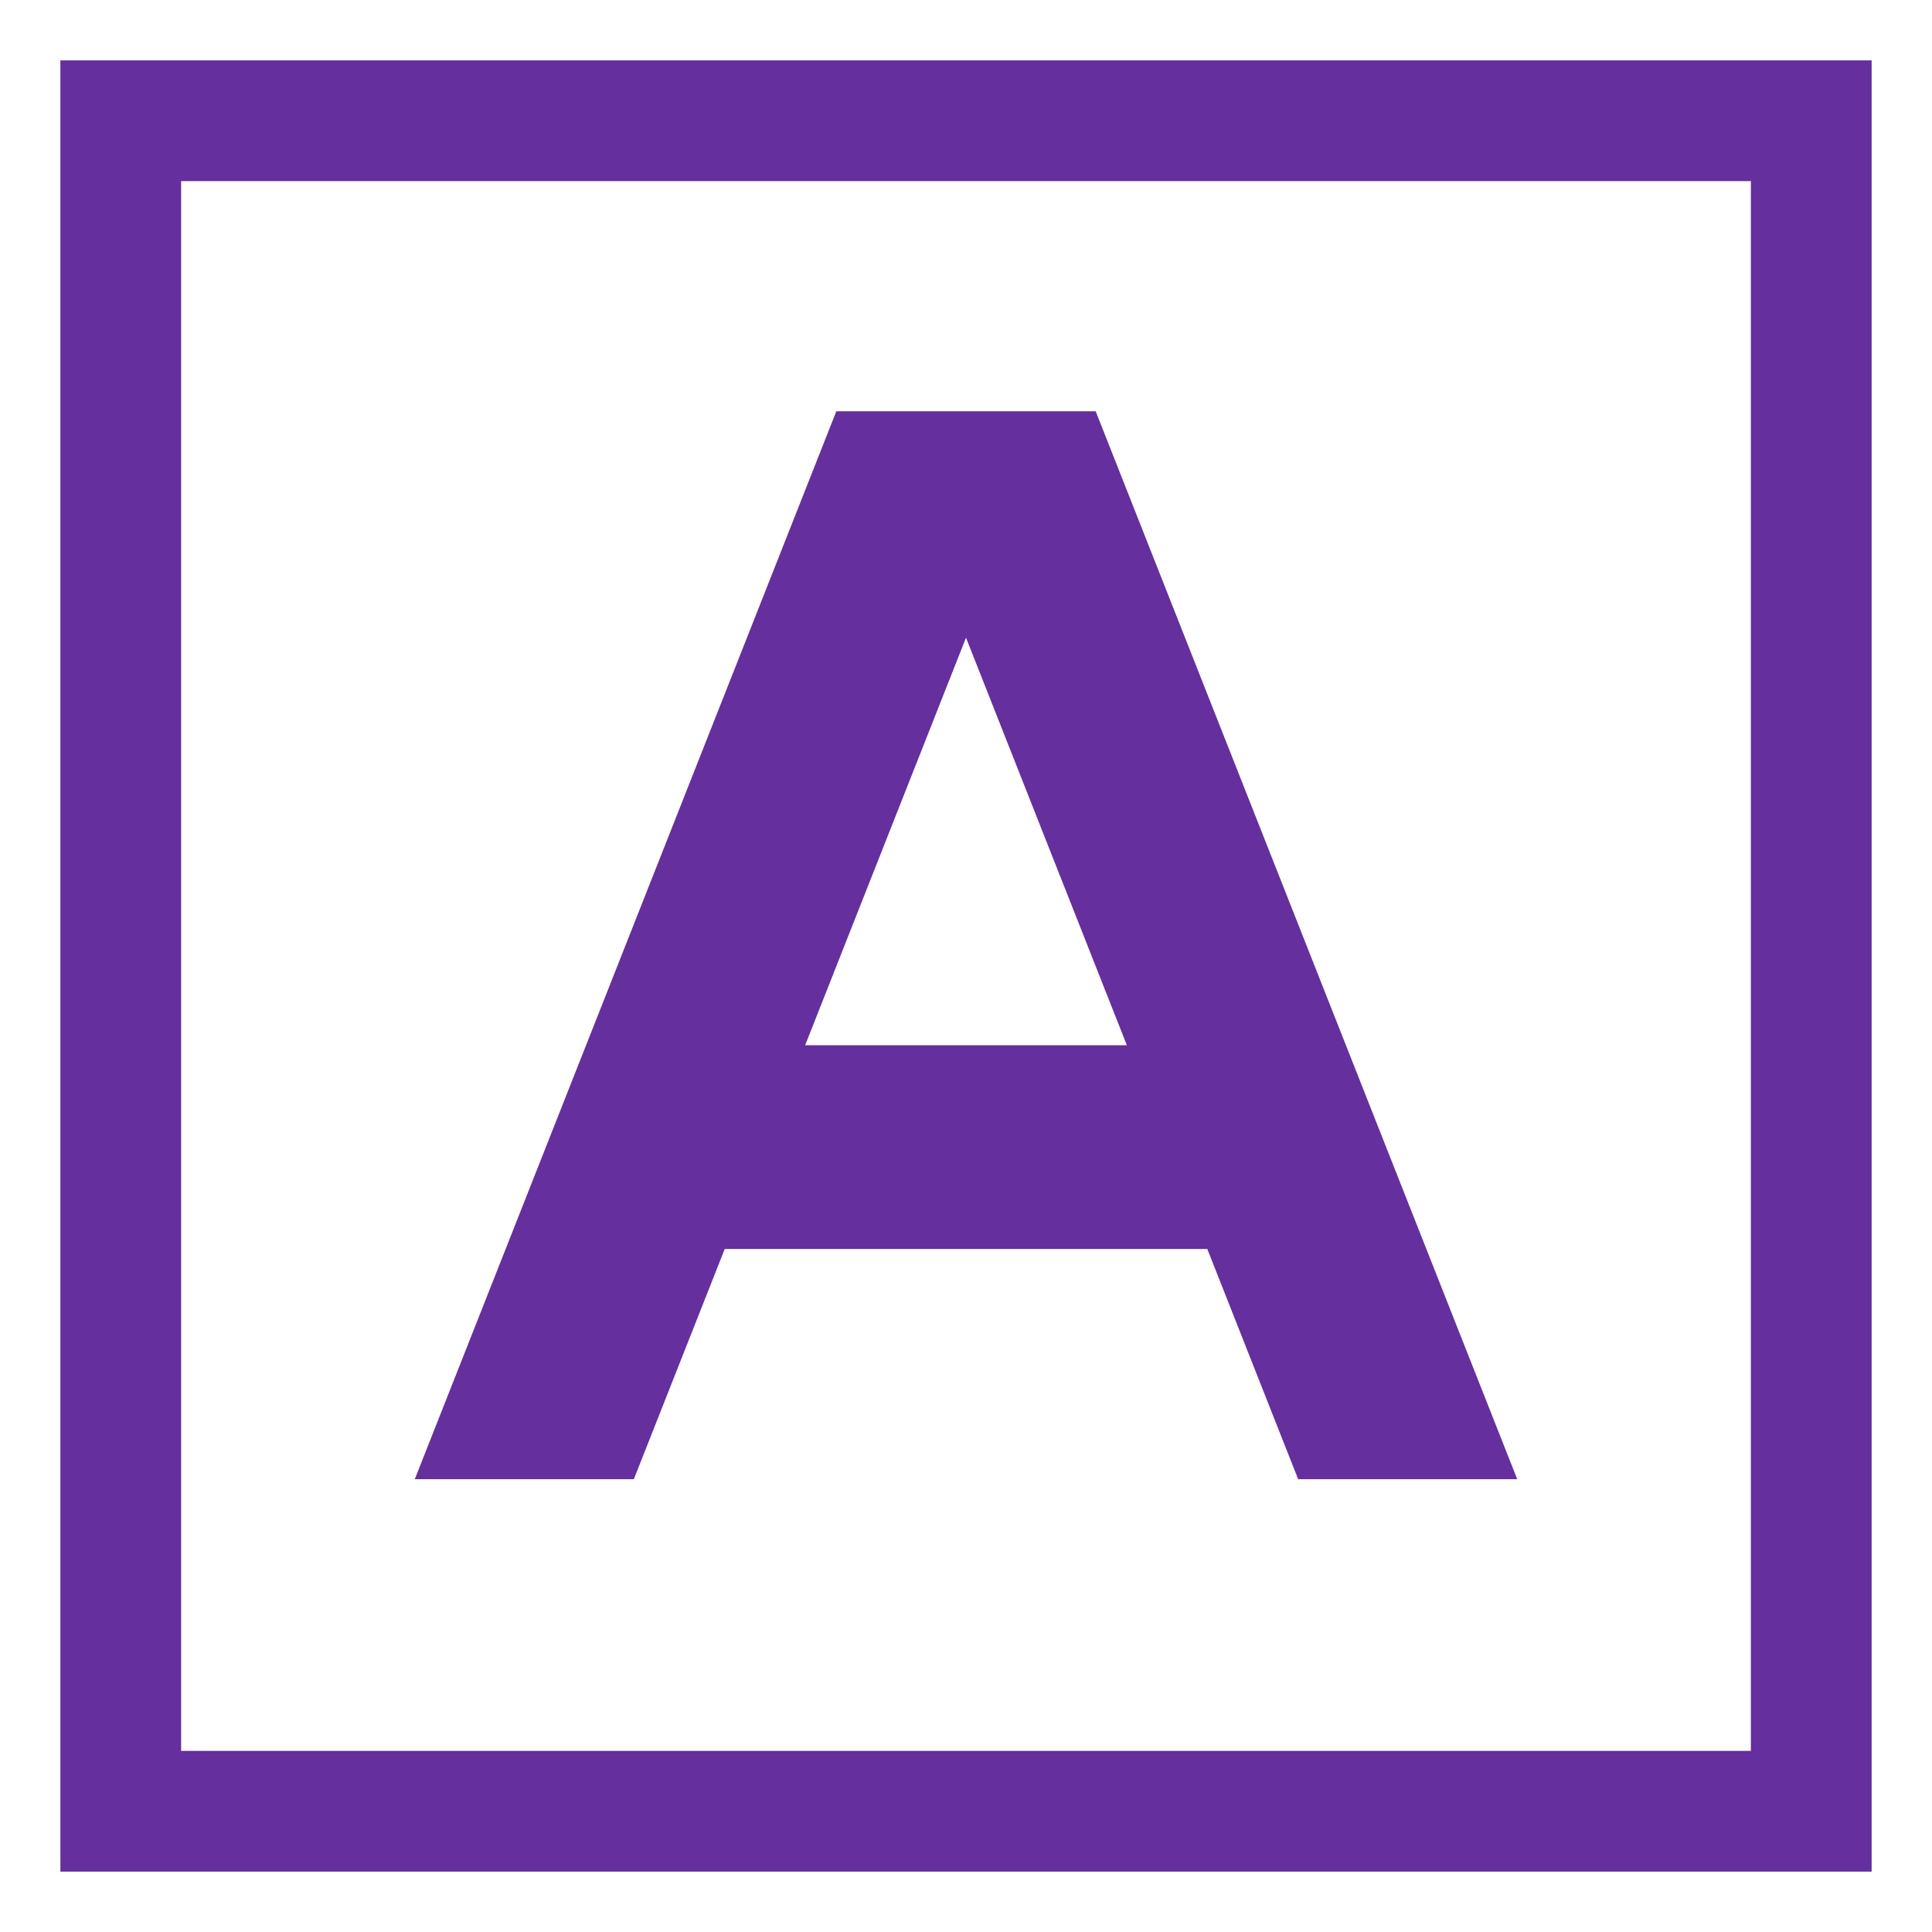 <svg xmlns="http://www.w3.org/2000/svg" width="1em" height="1em" viewBox="0 0 512 512"><path fill="#652f9e" d="M221.631 109L109.92 392h58.055l24.079-61h127.892l24.079 61h58.055L290.369 109Zm-8.261 168L256 169l42.63 108Z"/><path fill="#652f9e" d="M16 496h480V16H16ZM48 48h416v416H48Z"/></svg>
